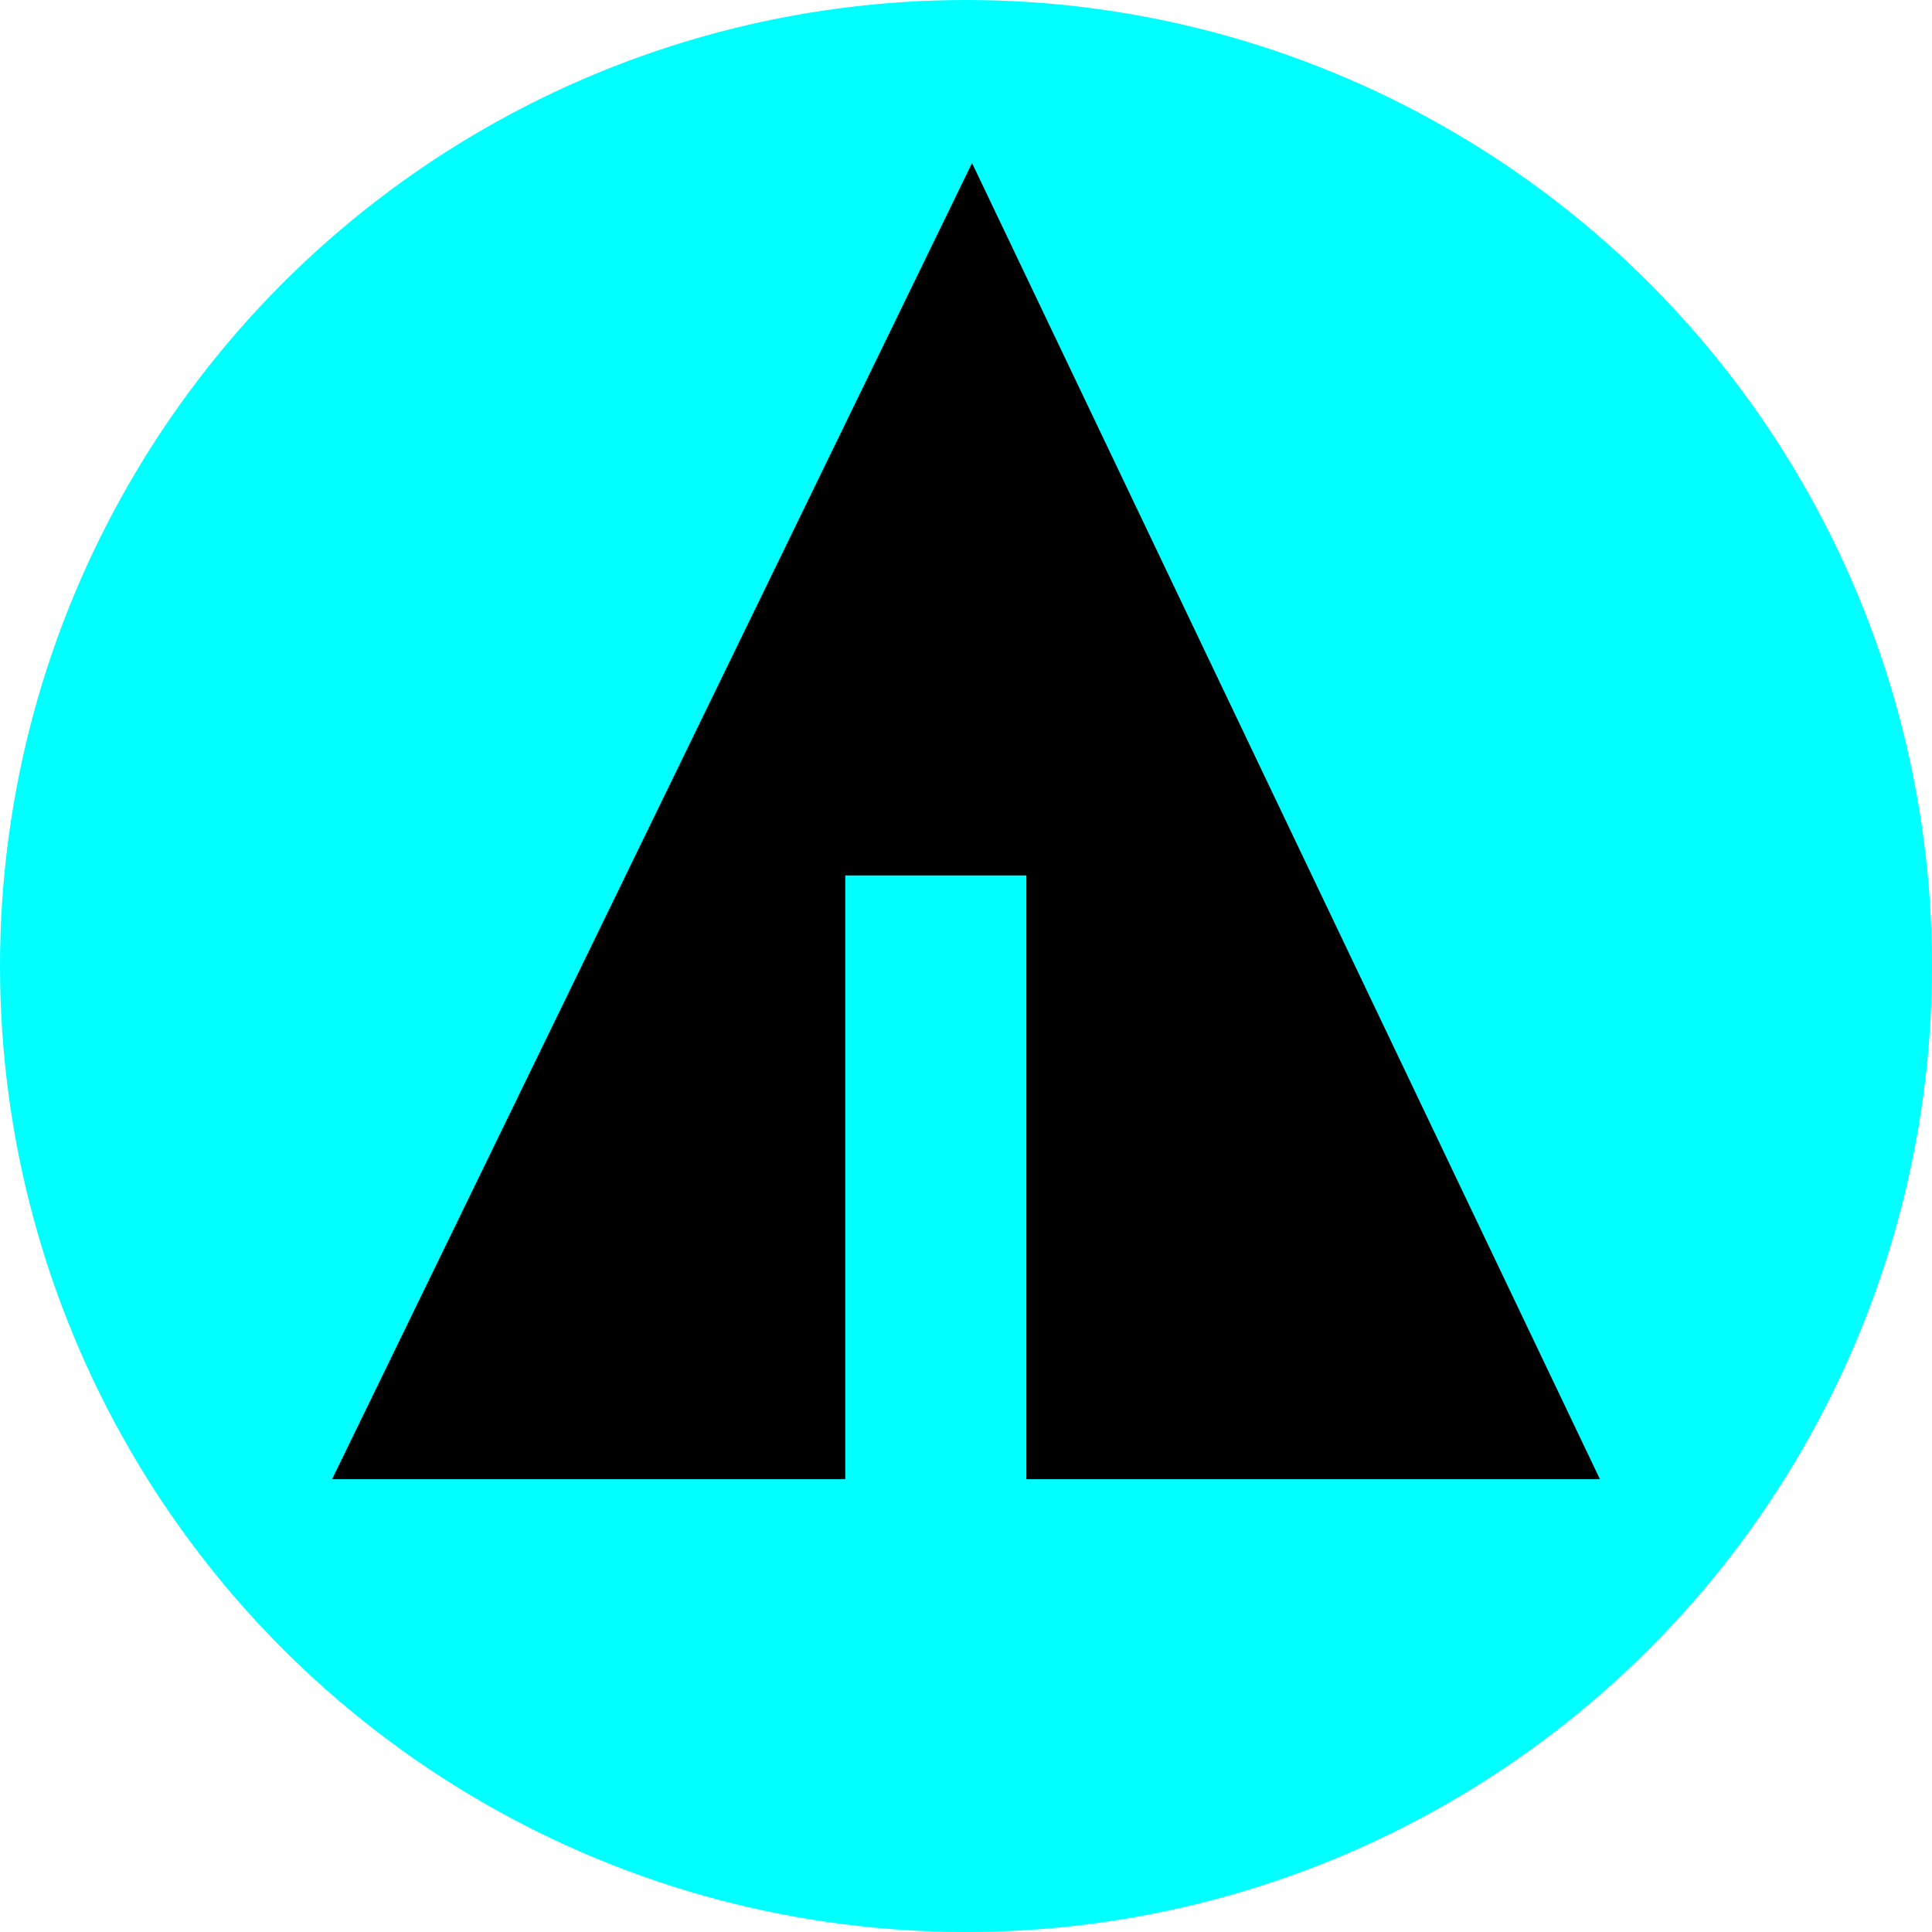 <svg xmlns="http://www.w3.org/2000/svg" width="32px" height="32px" viewBox="0 0 32 32" aria-labelledby="title">

    <circle fill="aqua" cx="16" cy="16" r="16"/>
    <line stroke="aqua" x1="11" y1="18.1" x2="15.1" y2="20.4"/>
    <line stroke="aqua" x1="16.5" y1="18.2" x2="19.3" y2="15.7"/>
    <line stroke="aqua" x1="16.5" y1="21" x2="21.2" y2="17.9"/>

    <polygon fill="black" points="5.5,24.5 14,24.5 14,14.5 17,14.5 17,24.5 26.5,24.5 16.1,2.7"/>
</svg>